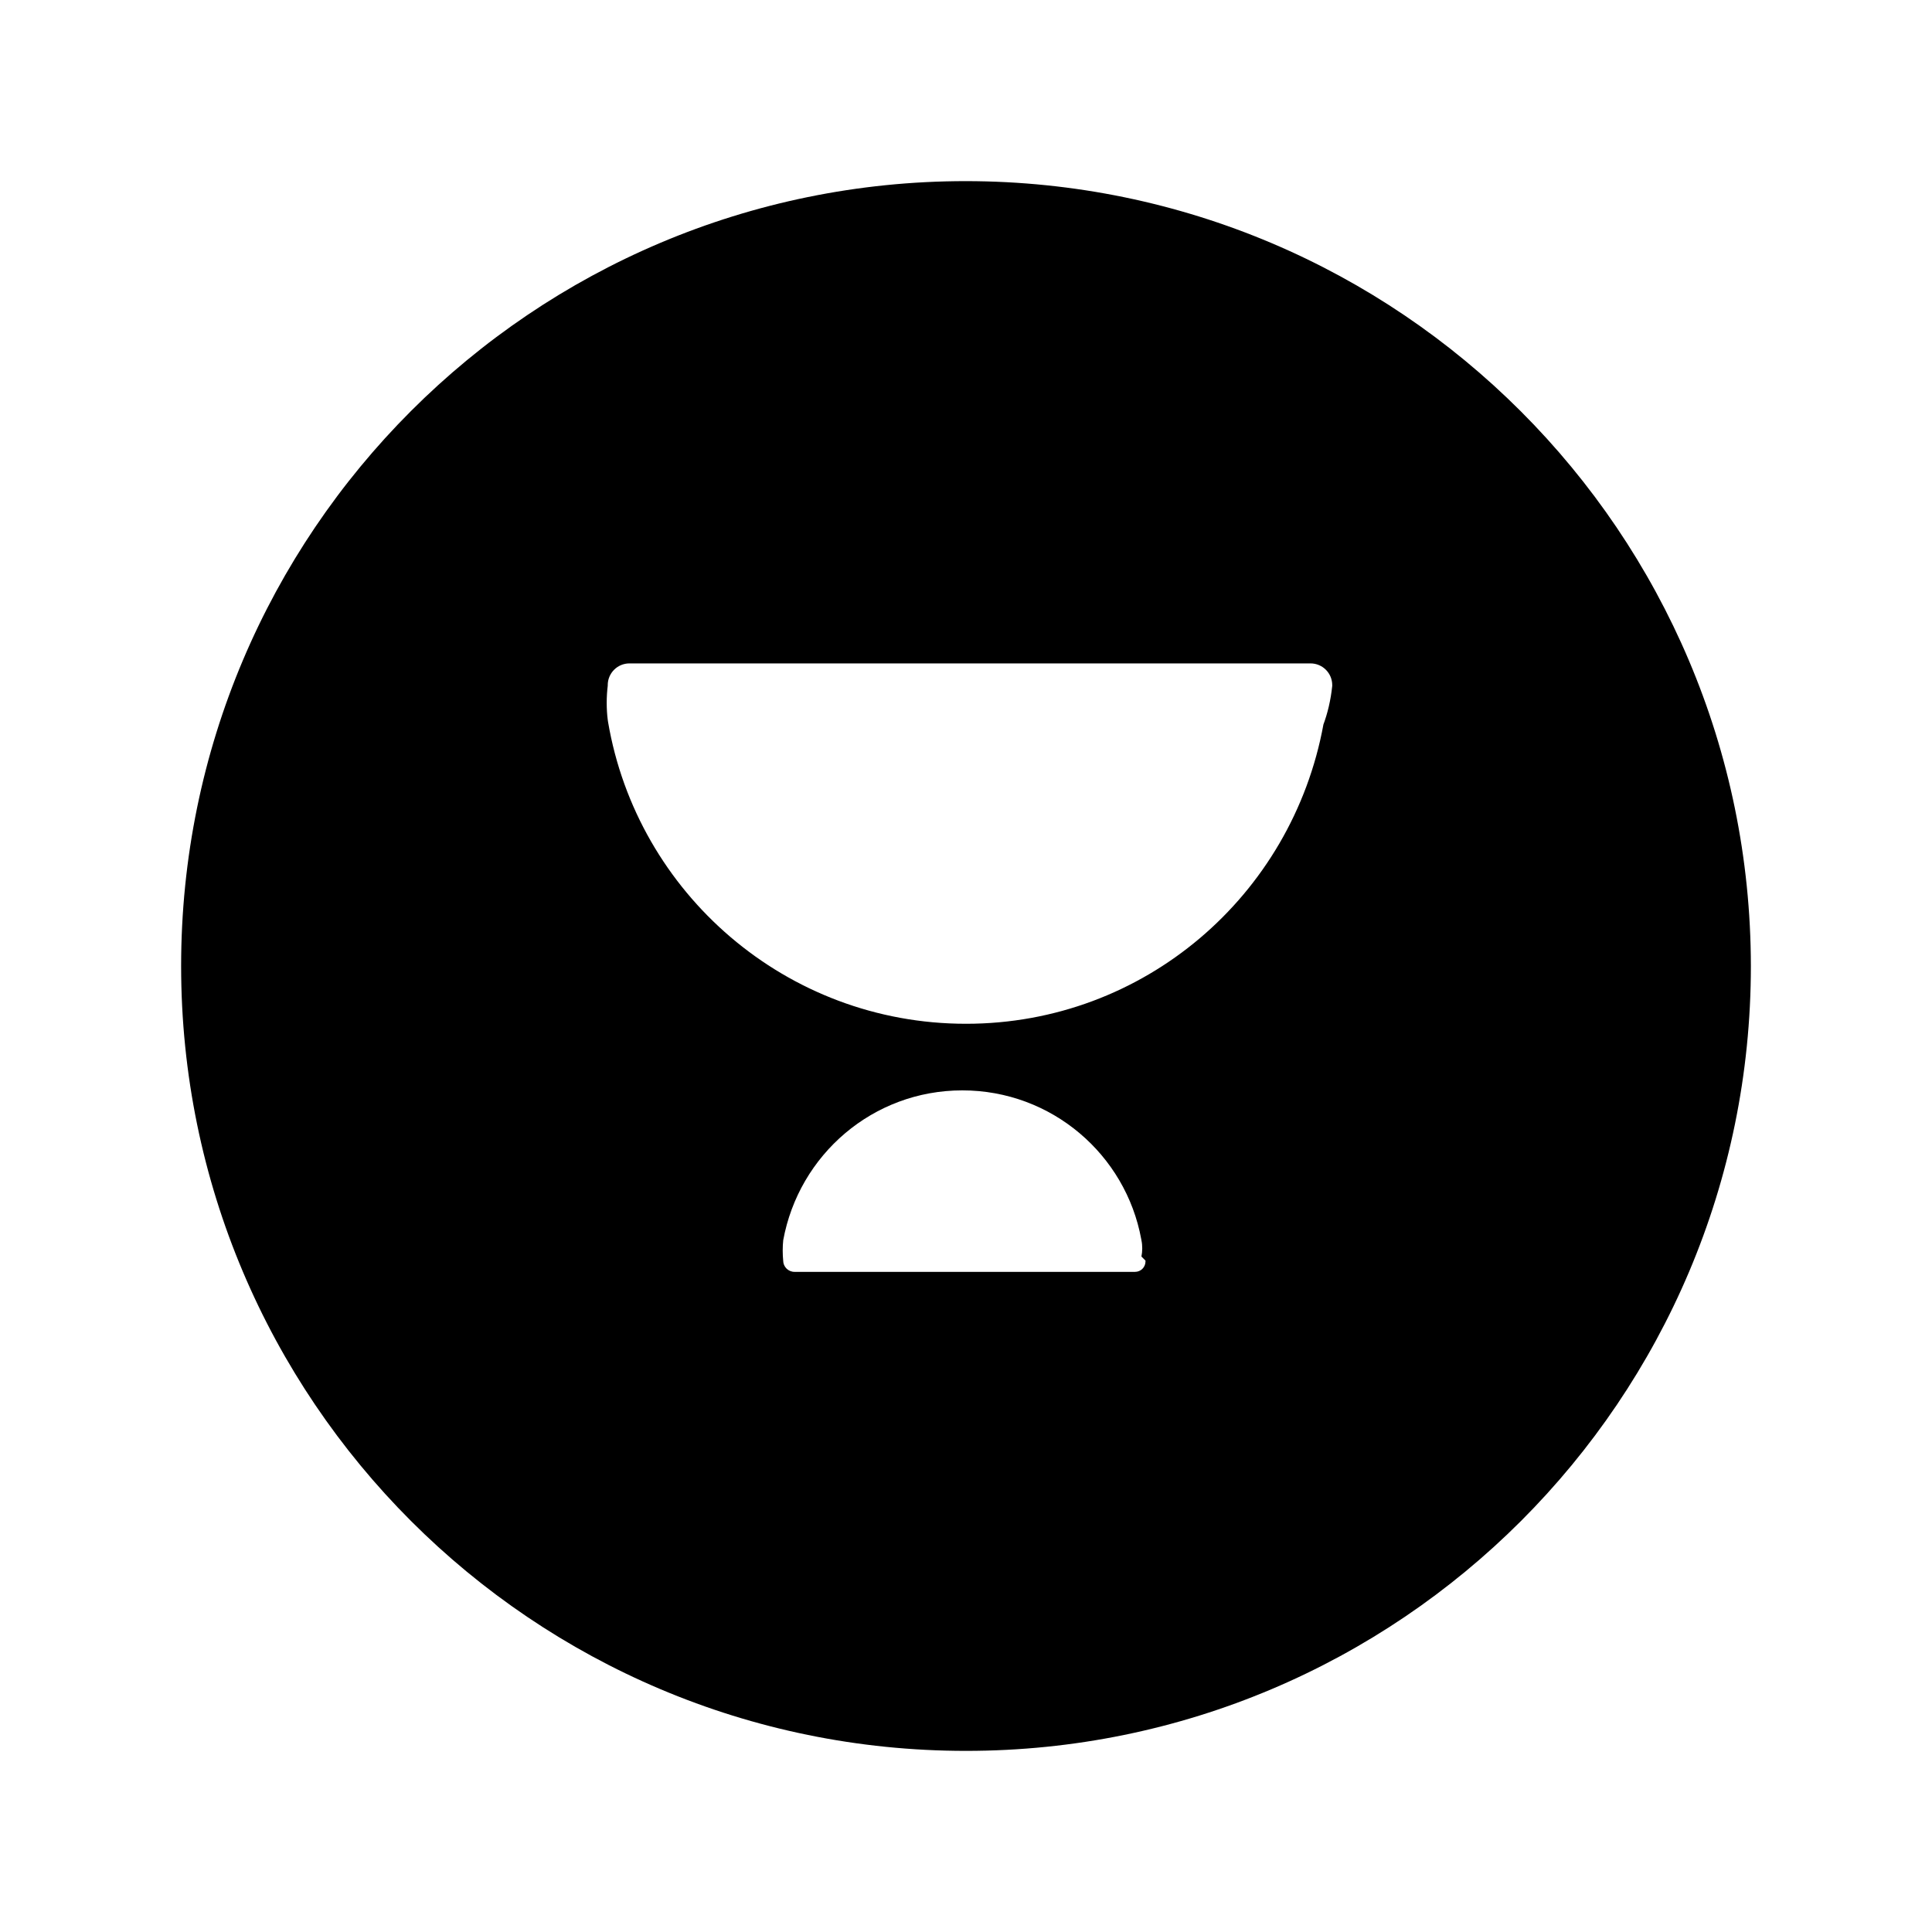 <!-- Generated by IcoMoon.io -->
<svg version="1.1" xmlns="http://www.w3.org/2000/svg" width="32" height="32" viewBox="0 0 32 32">
<title>credits-filled</title>
<path d="M16 3c-7.18 0-13 5.82-13 13s5.82 13 13 13c7.18 0 13-5.82 13-13v0c-0.008-7.177-5.823-12.992-12.999-13h-0.001zM18.973 20.88c0 0.004 0 0.009 0 0.013 0 0.096-0.078 0.173-0.173 0.173-0 0-0 0-0.001 0h-5.64c-0.103 0-0.187-0.084-0.187-0.187v0c-0.005-0.050-0.008-0.108-0.008-0.167s0.003-0.117 0.009-0.174l-0.001 0.007c0.26-1.422 1.489-2.485 2.967-2.485s2.707 1.063 2.964 2.467l0.003 0.018c0.009 0.040 0.013 0.086 0.013 0.133s-0.005 0.093-0.014 0.138l0.001-0.004zM21.92 12c-0.52 2.836-2.972 4.957-5.92 4.957-2.976 0-5.447-2.162-5.929-5.001l-0.005-0.035c-0.011-0.084-0.017-0.181-0.017-0.28s0.006-0.196 0.018-0.291l-0.001 0.011c-0-0.004-0-0.009-0-0.013 0-0.199 0.161-0.36 0.36-0.36 0 0 0 0 0 0h11.28c0 0 0 0 0 0 0.199 0 0.36 0.161 0.36 0.36 0 0.005-0 0.009-0 0.014l0-0.001c-0.025 0.237-0.076 0.454-0.153 0.658l0.006-0.018z"></path>
</svg>
